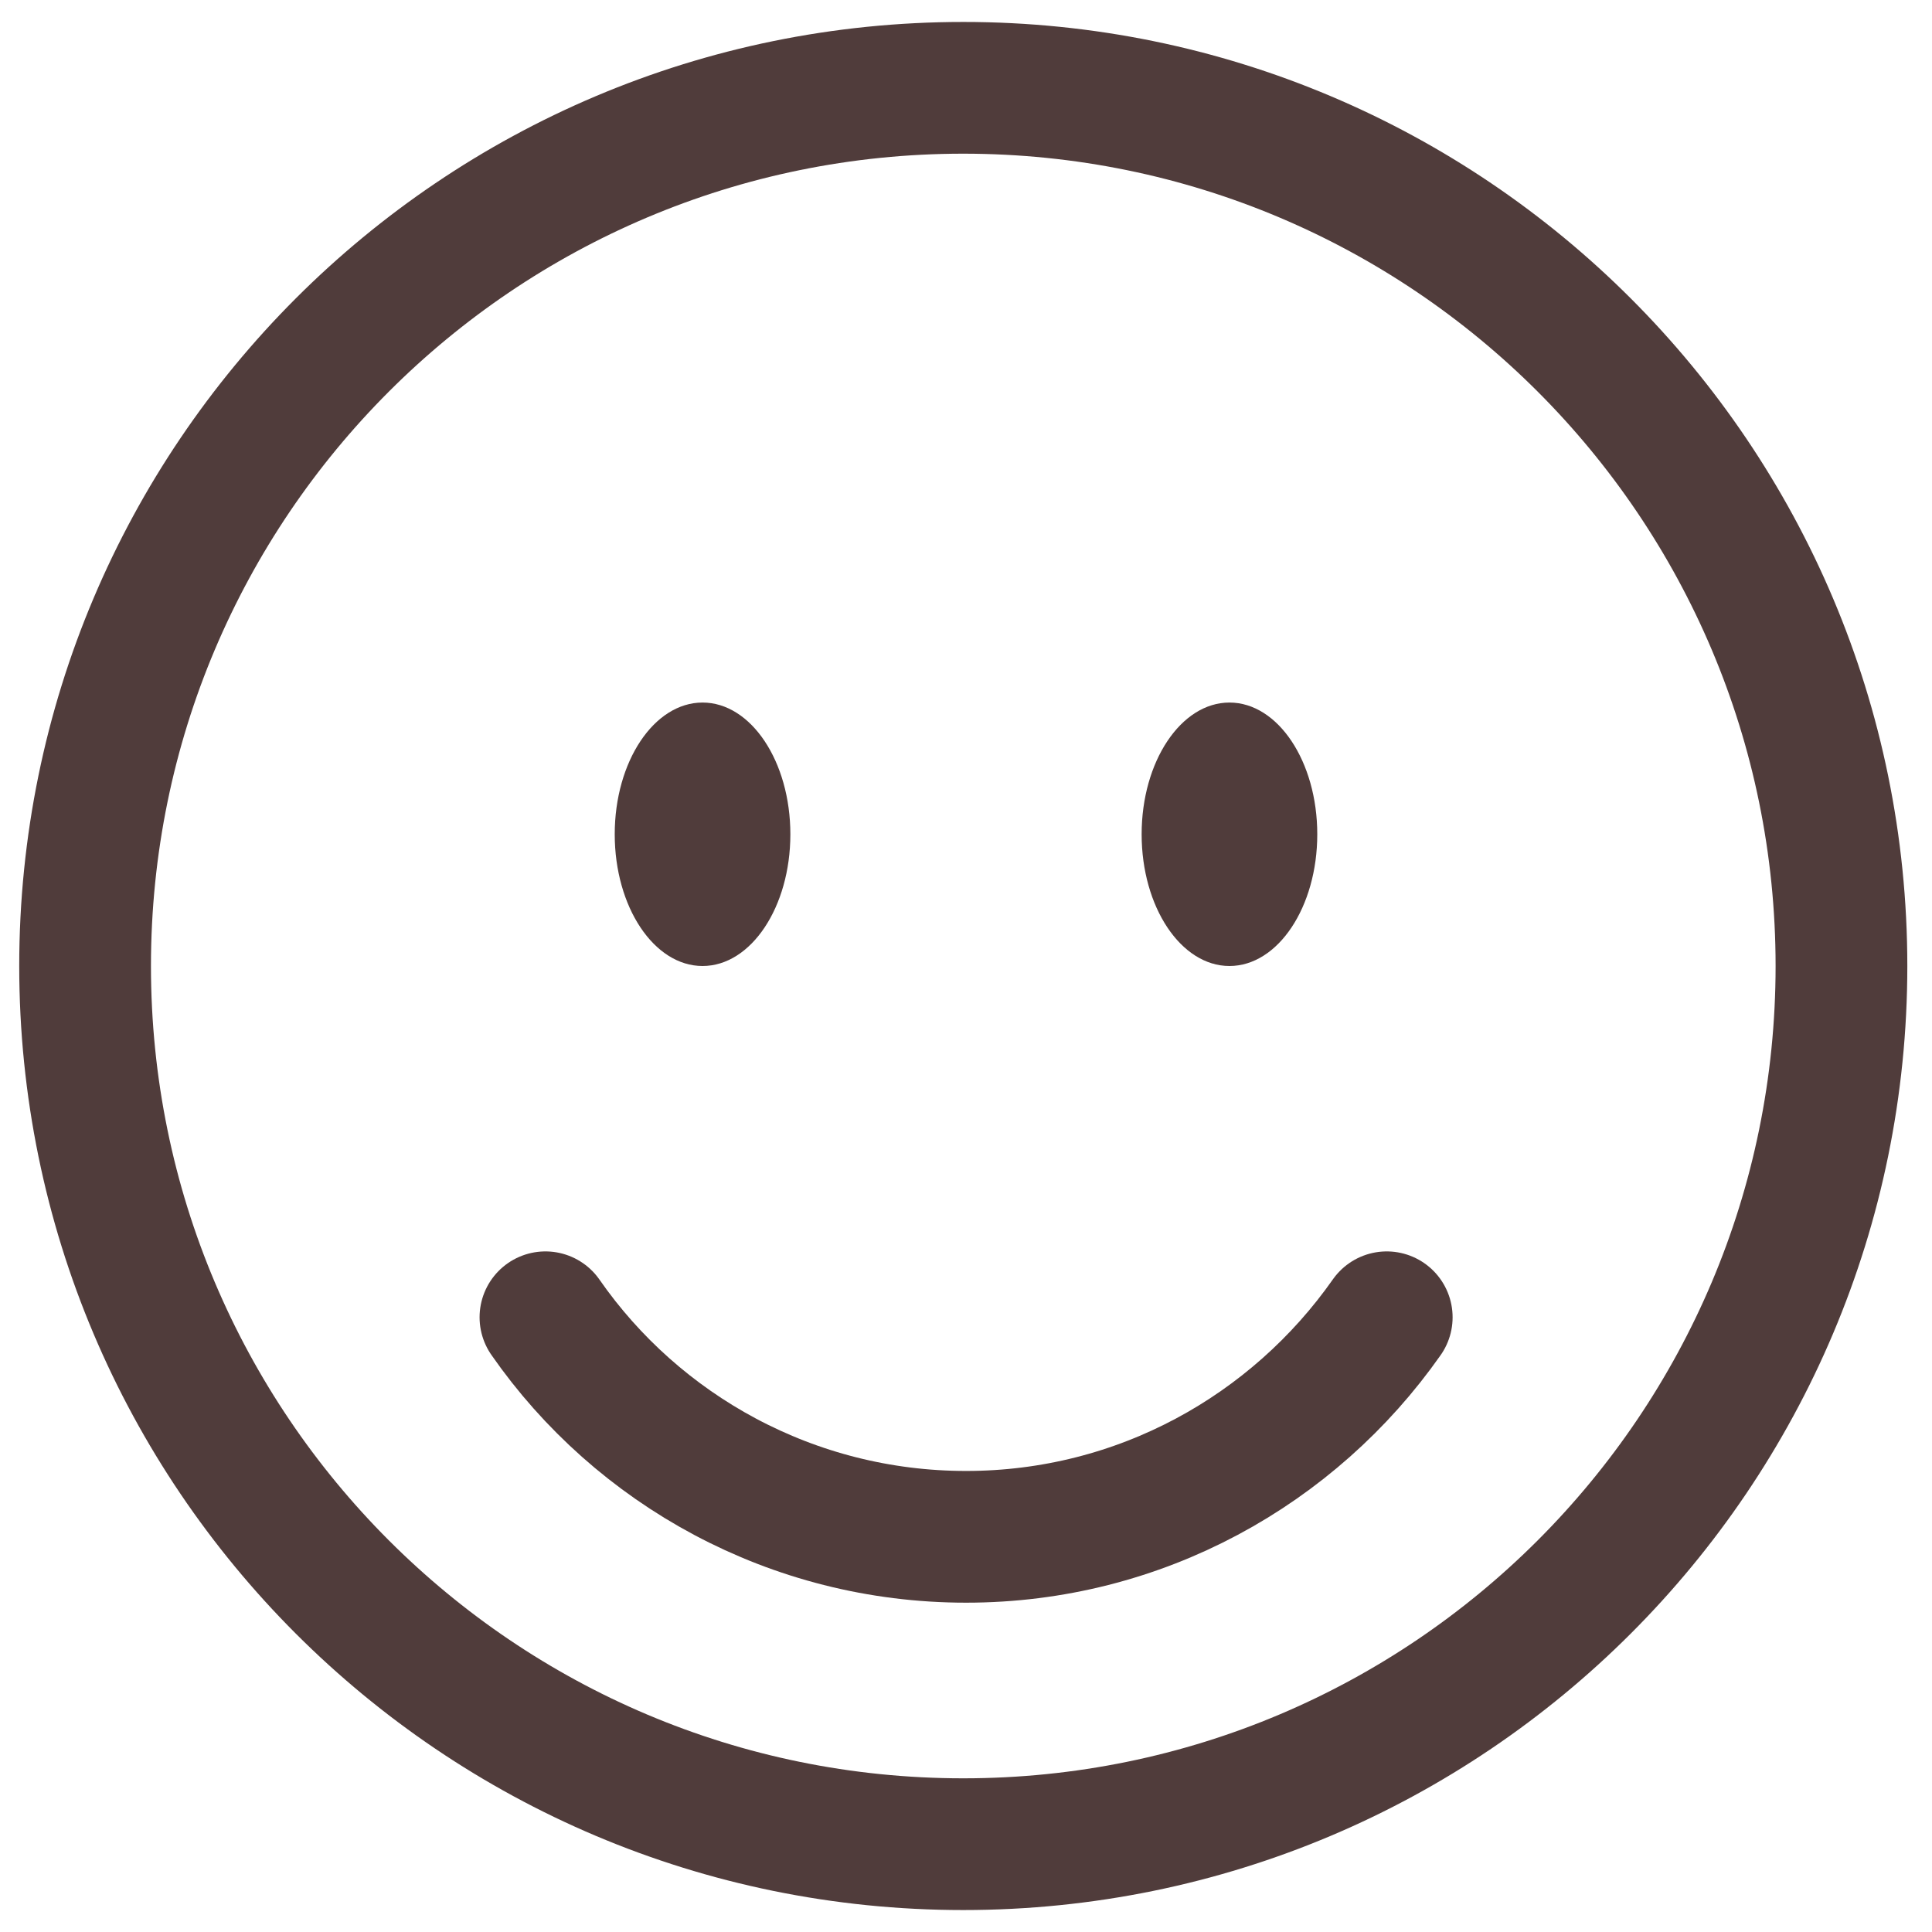 <svg width="22" height="22" viewBox="0 0 22 22" fill="none" xmlns="http://www.w3.org/2000/svg">
<path d="M10.969 21C16.492 21 20.969 16.523 20.969 11C20.969 5.477 16.492 1 10.969 1C5.446 1 0.969 5.477 0.969 11C0.969 16.523 5.446 21 10.969 21Z" stroke="#503C3B" stroke-width="1.5" stroke-linecap="round" stroke-linejoin="round"/>
<ellipse cx="8" cy="9.5" rx="1" ry="1.5" fill="#503C3B"/>
<ellipse cx="14" cy="9.5" rx="1" ry="1.5" fill="#503C3B"/>
<path d="M6.211 15C7.261 16.51 9.021 17.5 11.001 17.5C12.981 17.5 14.731 16.51 15.791 15" stroke="#503C3B" stroke-width="1.5" stroke-linecap="round" stroke-linejoin="round"/>
</svg>
